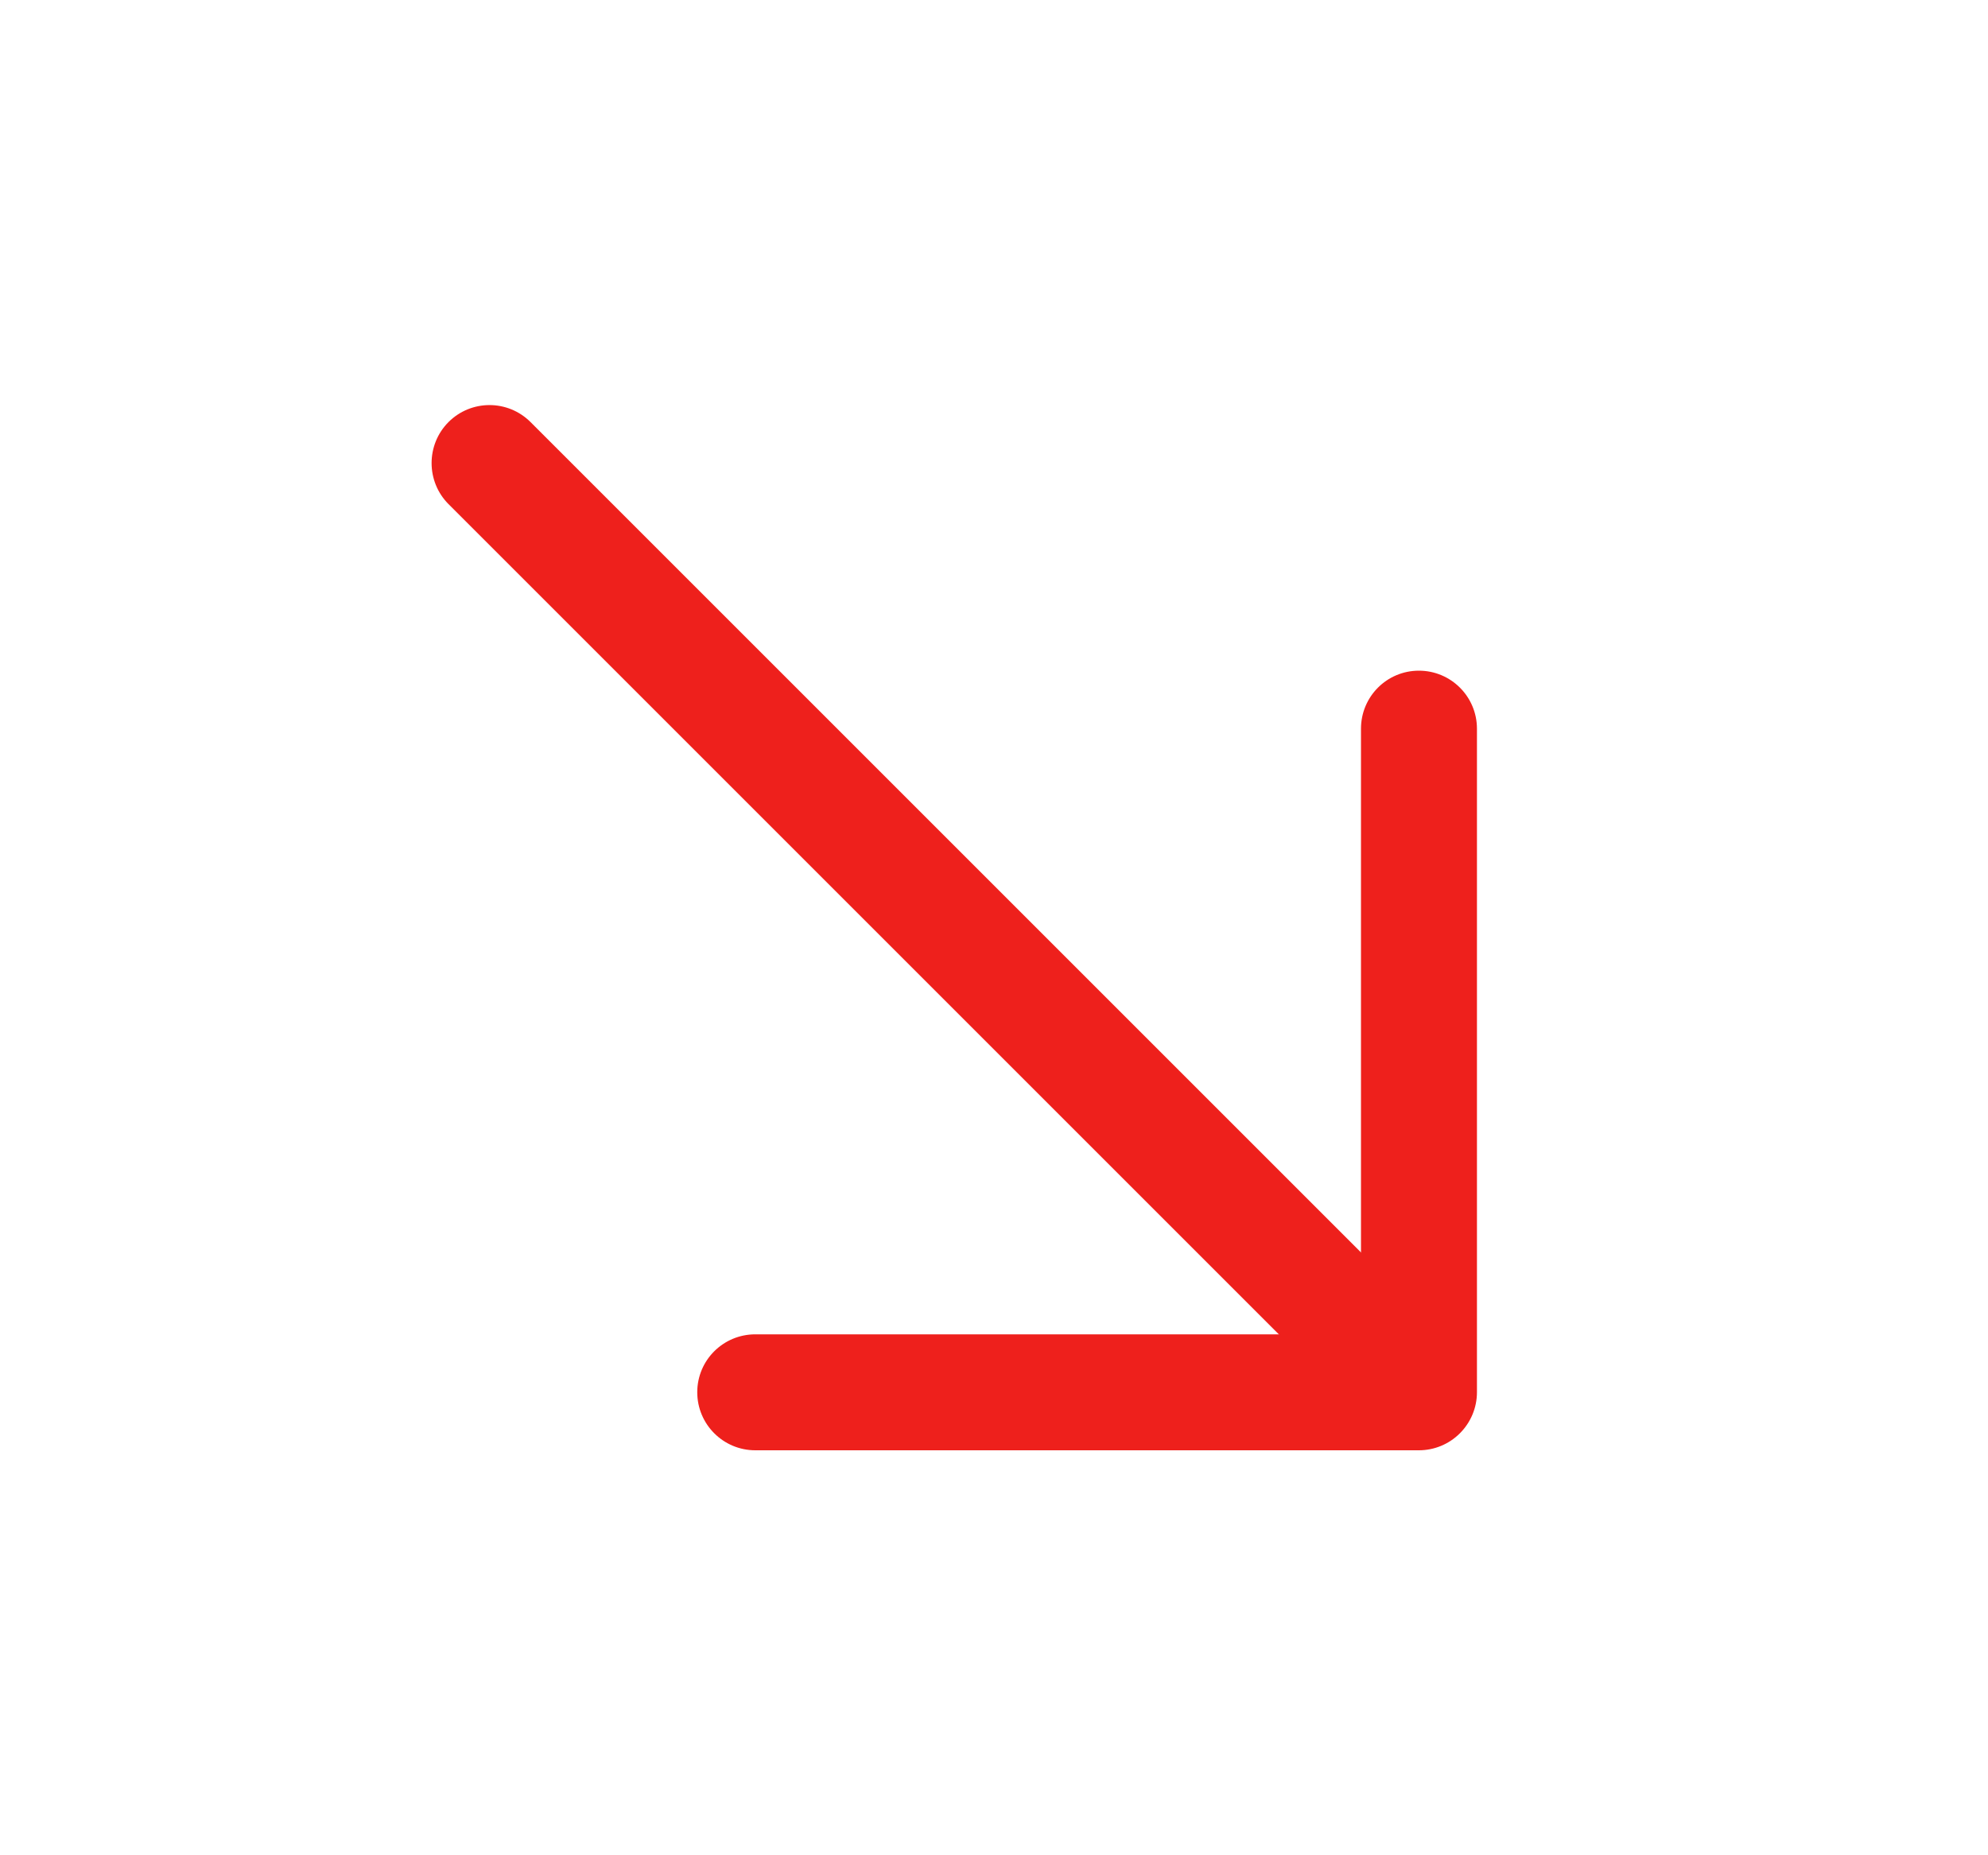 <svg width="15" height="14" viewBox="0 0 15 14" fill="none" xmlns="http://www.w3.org/2000/svg">
<path fill-rule="evenodd" clip-rule="evenodd" d="M10.706 5.061C10.948 5.061 11.144 5.257 11.144 5.499L11.144 10.506C11.144 10.622 11.098 10.733 11.015 10.816C10.933 10.898 10.822 10.944 10.706 10.944L5.699 10.944C5.457 10.944 5.261 10.748 5.261 10.506C5.261 10.264 5.457 10.069 5.699 10.069L10.269 10.069L10.269 5.499C10.269 5.257 10.464 5.061 10.706 5.061Z" fill="#EE201C"/>
<path fill-rule="evenodd" clip-rule="evenodd" d="M3.384 3.185C3.555 3.014 3.832 3.014 4.003 3.185L10.945 10.127C11.116 10.298 11.116 10.575 10.945 10.746C10.774 10.916 10.497 10.916 10.326 10.746L3.384 3.804C3.214 3.633 3.214 3.356 3.384 3.185Z" fill="#EE201C"/>
</svg>
